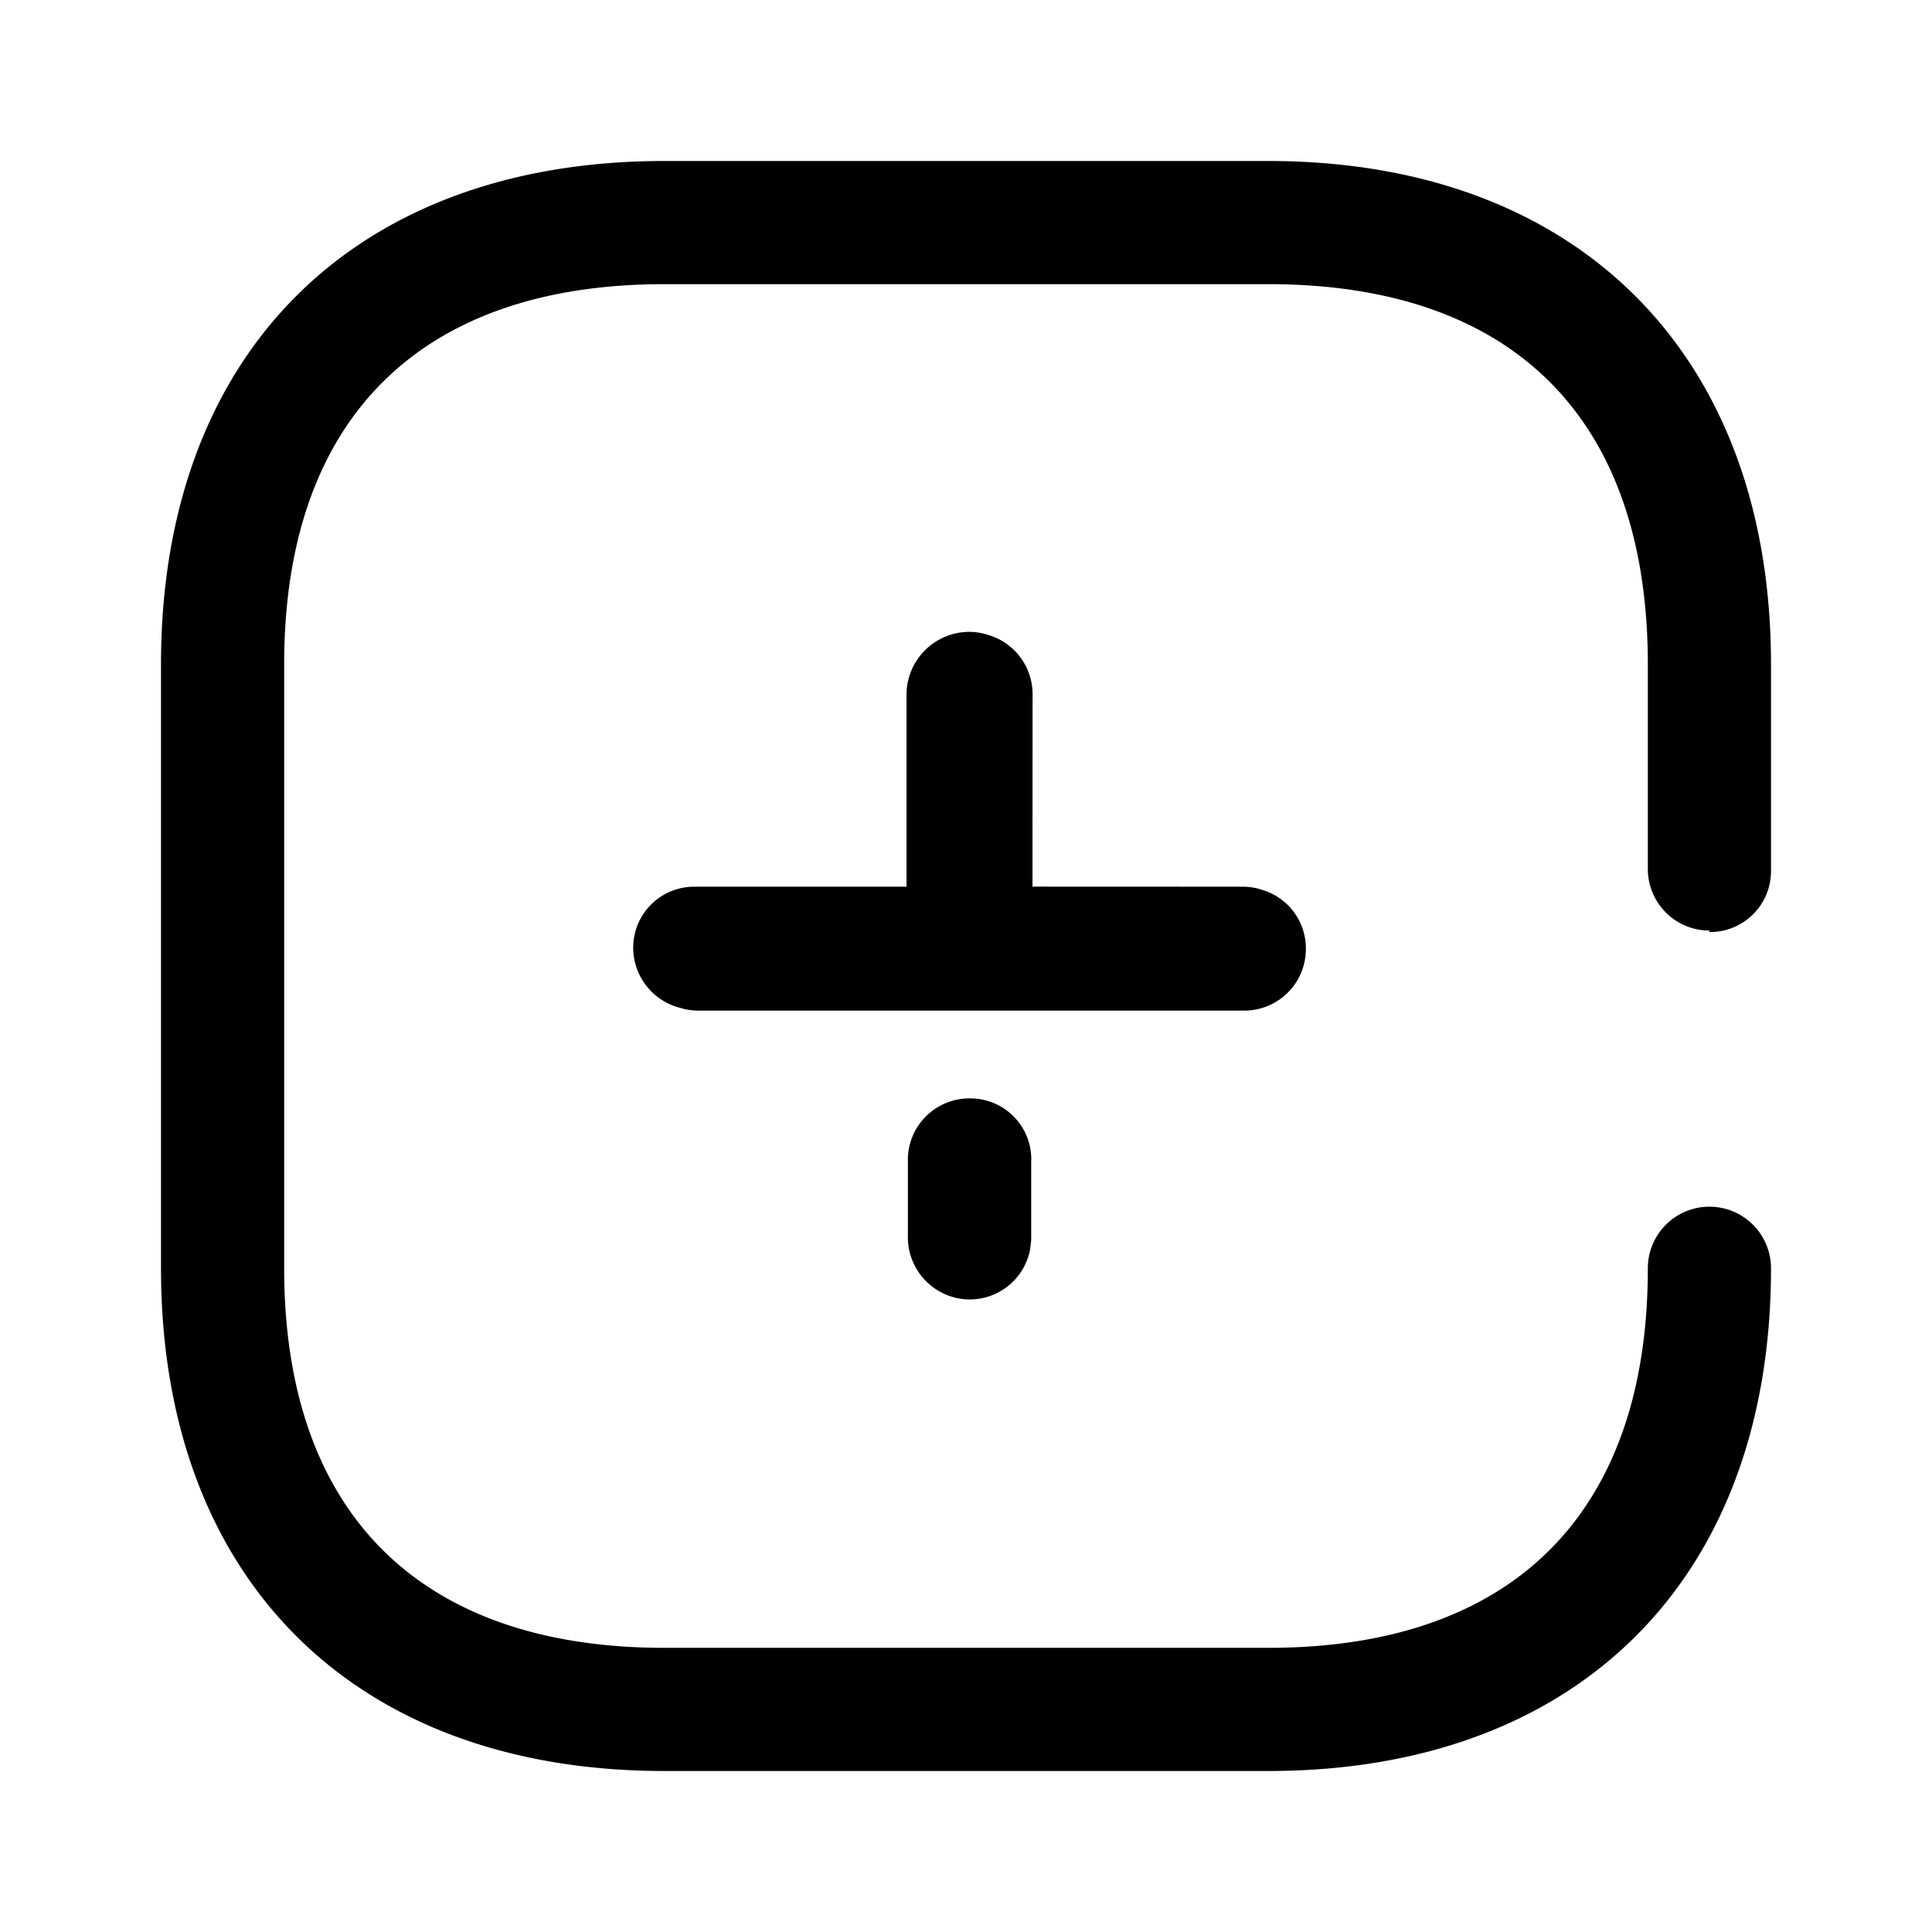 <svg xmlns="http://www.w3.org/2000/svg" viewBox="0 0 24 24" fill="currentColor" focusable="false">
  <path d="M15.755 2C19.59 2 22 4.392 22 8.253v2.568a.756.756 0 01-.765.757v-.018a.765.765 0 01-.765-.765V8.253c0-3.052-1.671-4.723-4.715-4.723H8.253C5.21 3.53 3.53 5.21 3.53 8.253v7.502c0 3.035 1.68 4.715 4.723 4.715h7.502c3.044 0 4.715-1.68 4.715-4.715a.765.765 0 011.53 0C22 19.608 19.608 22 15.755 22H8.253C4.393 22 2 19.608 2 15.755V8.253C2 4.393 4.392 2 8.253 2zM12.07 13.645a.756.756 0 01.74.791v.968l-.014.12a.765.765 0 01-.778.618.774.774 0 01-.74-.791v-.968a.765.765 0 01.792-.738zm-.035-5.796c.085 0 .169.014.248.041a.765.765 0 01.544.733l-.001 2.391 2.604.001a.756.756 0 01.255.041.759.759 0 01.537.733.765.765 0 01-.748.765H8.658a.775.775 0 01-.206-.033.773.773 0 01-.586-.74.757.757 0 01.757-.766h2.638V8.614a.783.783 0 01.774-.765z"/>
</svg>

